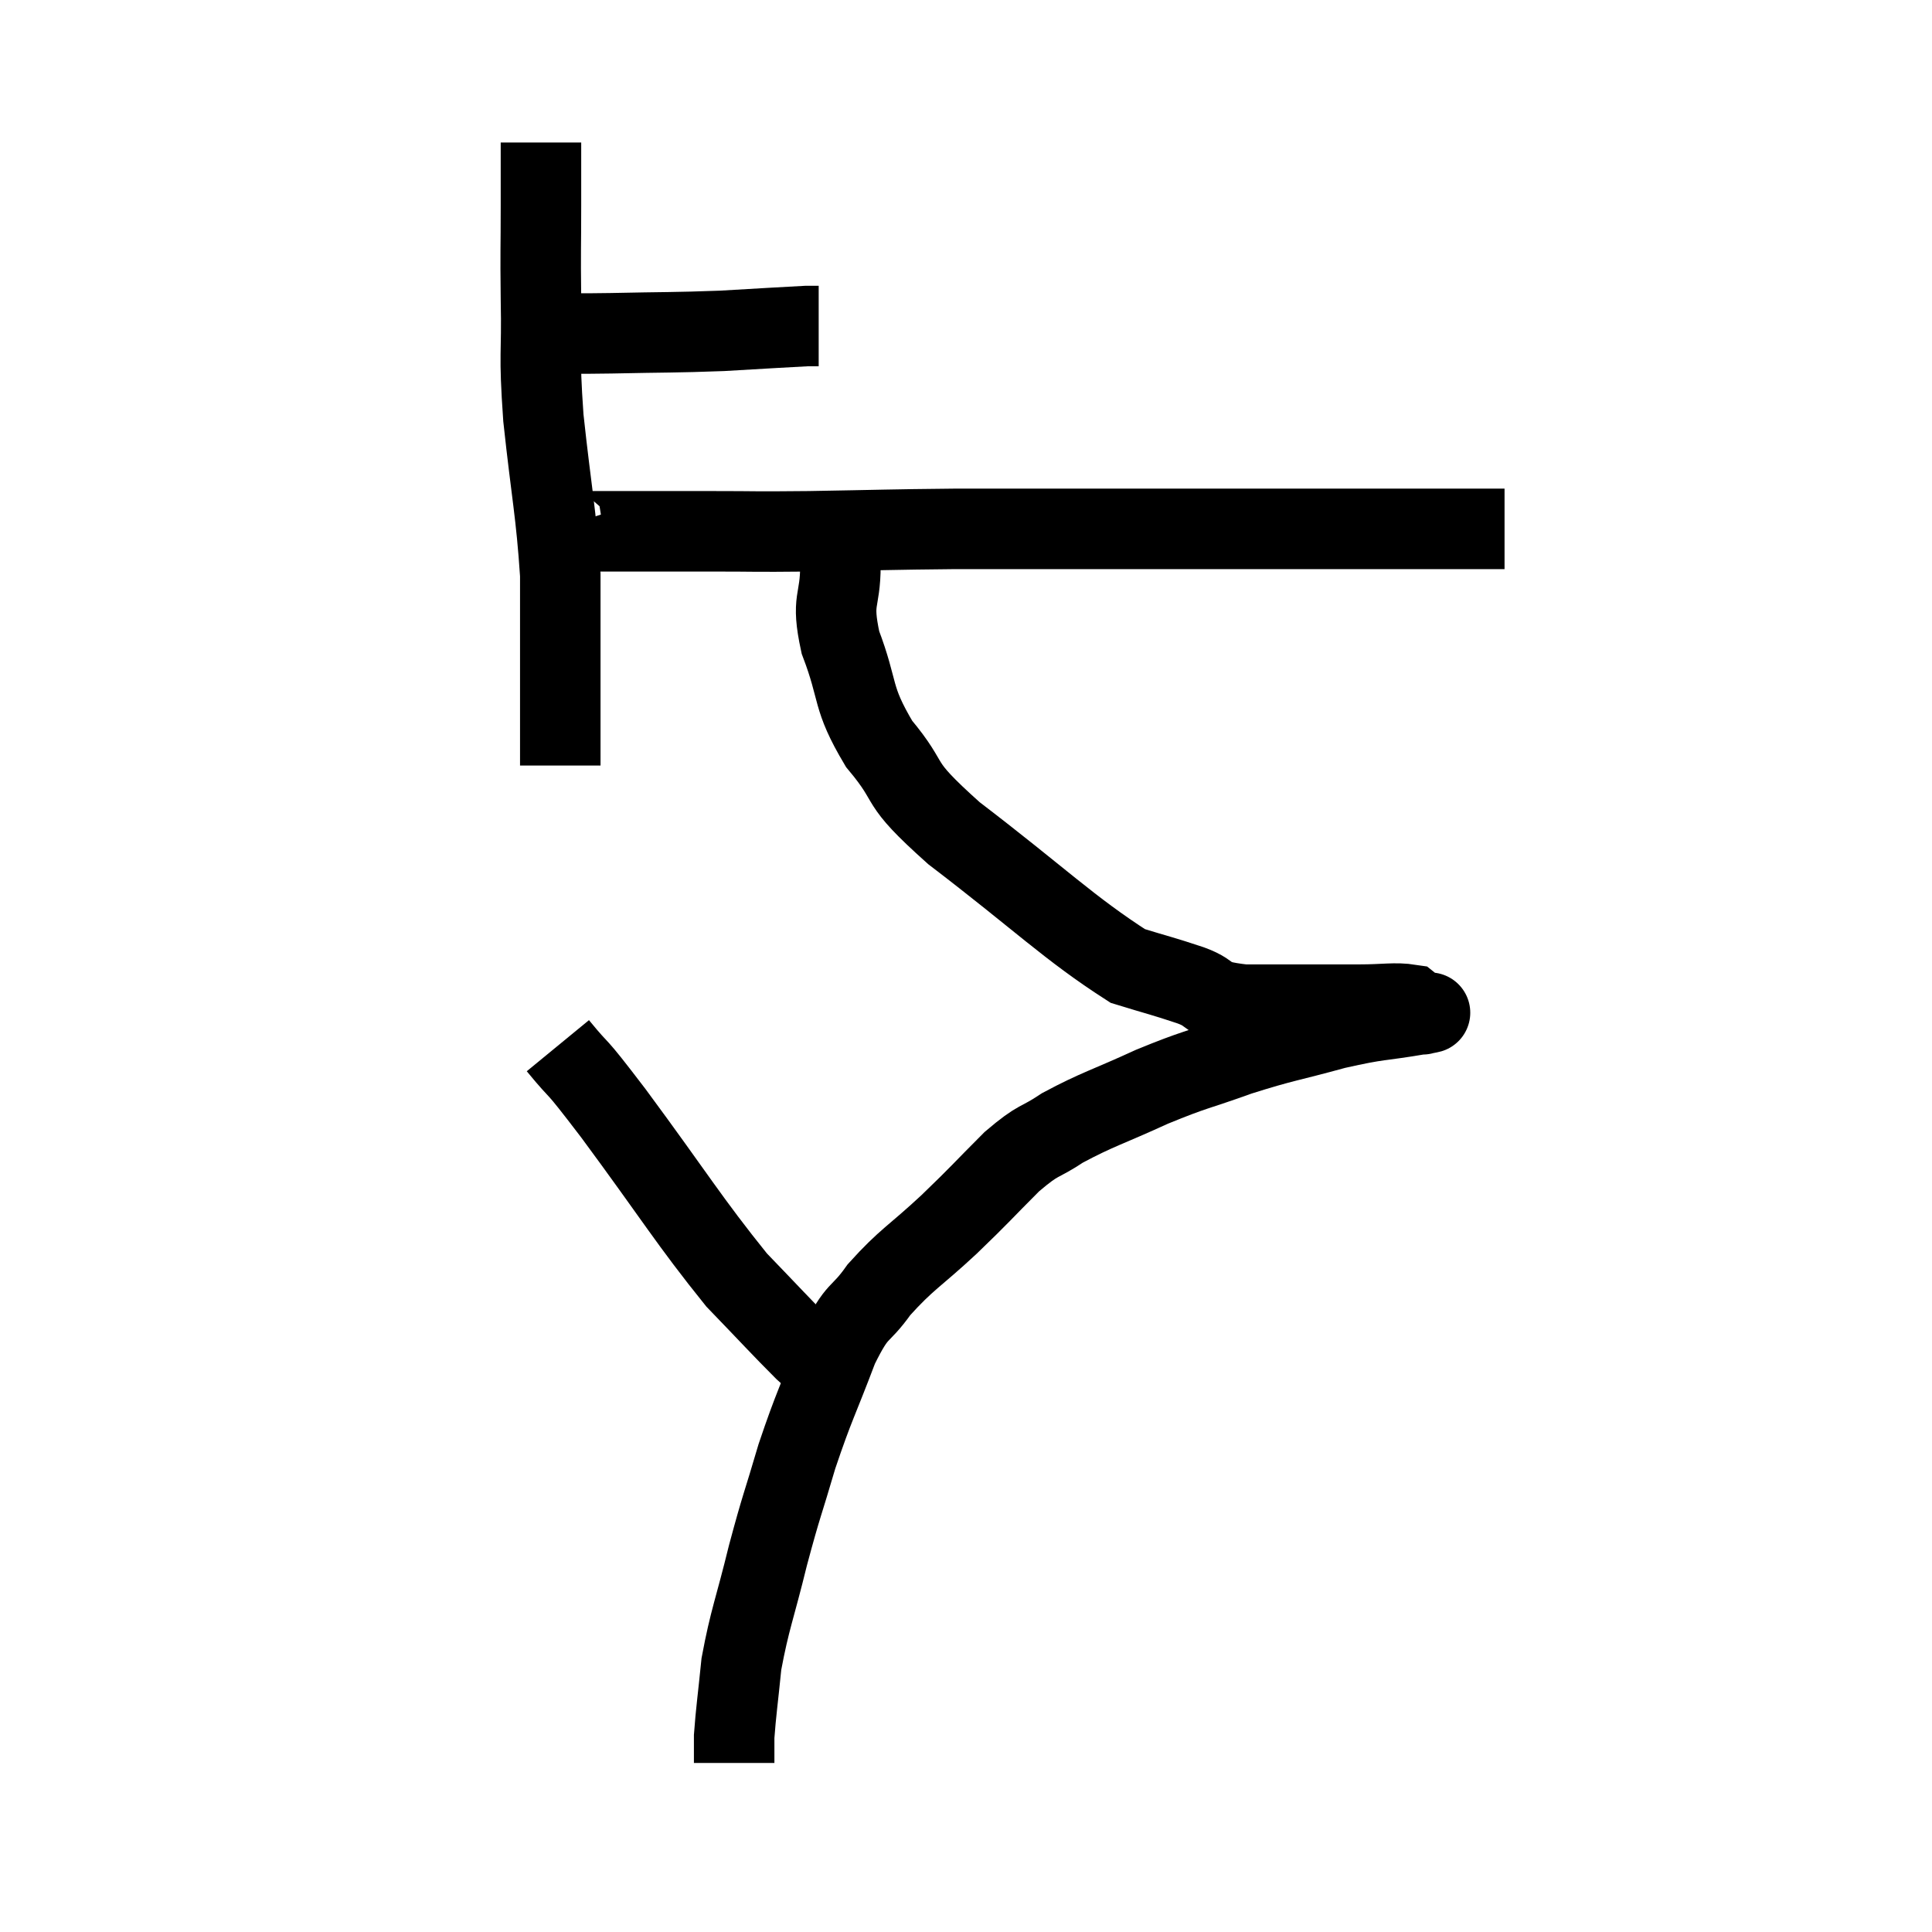 <svg width="48" height="48" viewBox="0 0 48 48" xmlns="http://www.w3.org/2000/svg"><path d="M 13.8 8.28 C 14.49 8.28, 14.145 8.295, 15.18 8.28 C 16.56 8.25, 16.725 8.265, 17.94 8.22 C 18.99 8.16, 19.44 8.13, 20.04 8.1 L 20.34 8.1" fill="none" stroke="black" stroke-width="2"></path><path d="M 13.44 3.54 C 13.44 4.32, 13.44 4.125, 13.44 5.1 C 13.44 6.27, 13.425 6.12, 13.44 7.44 C 13.47 8.91, 13.38 8.67, 13.5 10.38 C 13.71 12.33, 13.815 12.705, 13.92 14.28 C 13.92 15.48, 13.92 15.495, 13.92 16.68 C 13.92 17.85, 13.92 18.435, 13.92 19.02 L 13.92 19.02" fill="none" stroke="black" stroke-width="2"></path><path d="M 14.22 13.02 C 14.25 13.11, 13.845 13.155, 14.28 13.2 C 15.12 13.2, 15.105 13.2, 15.96 13.2 C 16.83 13.2, 16.665 13.2, 17.7 13.2 C 18.9 13.2, 18.6 13.215, 20.1 13.2 C 21.9 13.17, 22.095 13.155, 23.7 13.14 C 25.11 13.14, 25.095 13.14, 26.52 13.14 C 27.96 13.14, 27.84 13.14, 29.4 13.14 C 31.08 13.14, 31.245 13.14, 32.76 13.14 C 34.11 13.14, 34.35 13.14, 35.46 13.14 C 36.33 13.14, 36.72 13.14, 37.2 13.14 C 37.29 13.14, 37.335 13.14, 37.38 13.14 L 37.38 13.14" fill="none" stroke="black" stroke-width="2"></path><path d="M 21.18 12.78 C 21.03 13.41, 20.955 13.245, 20.88 14.04 C 20.88 15, 20.64 14.85, 20.88 15.96 C 21.36 17.22, 21.135 17.295, 21.84 18.48 C 22.77 19.59, 22.155 19.32, 23.7 20.7 C 25.86 22.35, 26.55 23.055, 28.02 24 C 28.8 24.24, 28.86 24.24, 29.58 24.48 C 30.24 24.72, 29.85 24.84, 30.9 24.96 C 32.34 24.96, 32.745 24.96, 33.78 24.96 C 34.41 24.96, 34.65 24.9, 35.04 24.96 C 35.19 25.08, 35.265 25.14, 35.34 25.2 C 35.34 25.2, 35.34 25.2, 35.34 25.2 C 35.34 25.2, 35.34 25.2, 35.34 25.2 C 35.34 25.2, 35.355 25.2, 35.34 25.2 C 35.31 25.2, 35.82 25.11, 35.28 25.2 C 34.23 25.38, 34.305 25.305, 33.18 25.56 C 31.98 25.89, 31.92 25.86, 30.78 26.22 C 29.7 26.61, 29.715 26.55, 28.62 27 C 27.51 27.51, 27.27 27.555, 26.4 28.02 C 25.77 28.44, 25.845 28.26, 25.14 28.86 C 24.36 29.64, 24.405 29.625, 23.58 30.42 C 22.71 31.23, 22.53 31.275, 21.84 32.04 C 21.33 32.76, 21.33 32.445, 20.82 33.48 C 20.31 34.83, 20.235 34.89, 19.8 36.18 C 19.44 37.41, 19.425 37.35, 19.08 38.64 C 18.75 39.99, 18.63 40.215, 18.42 41.34 C 18.33 42.24, 18.285 42.525, 18.24 43.14 C 18.24 43.47, 18.24 43.635, 18.24 43.8 L 18.24 43.8" fill="none" stroke="black" stroke-width="2"></path><path d="M 13.86 25.98 C 14.55 26.82, 14.13 26.205, 15.24 27.66 C 16.77 29.73, 17.115 30.33, 18.3 31.8 C 19.14 32.67, 19.41 32.97, 19.98 33.54 C 20.28 33.81, 20.43 33.945, 20.58 34.08 L 20.58 34.08" fill="none" stroke="black" stroke-width="2"></path></svg>